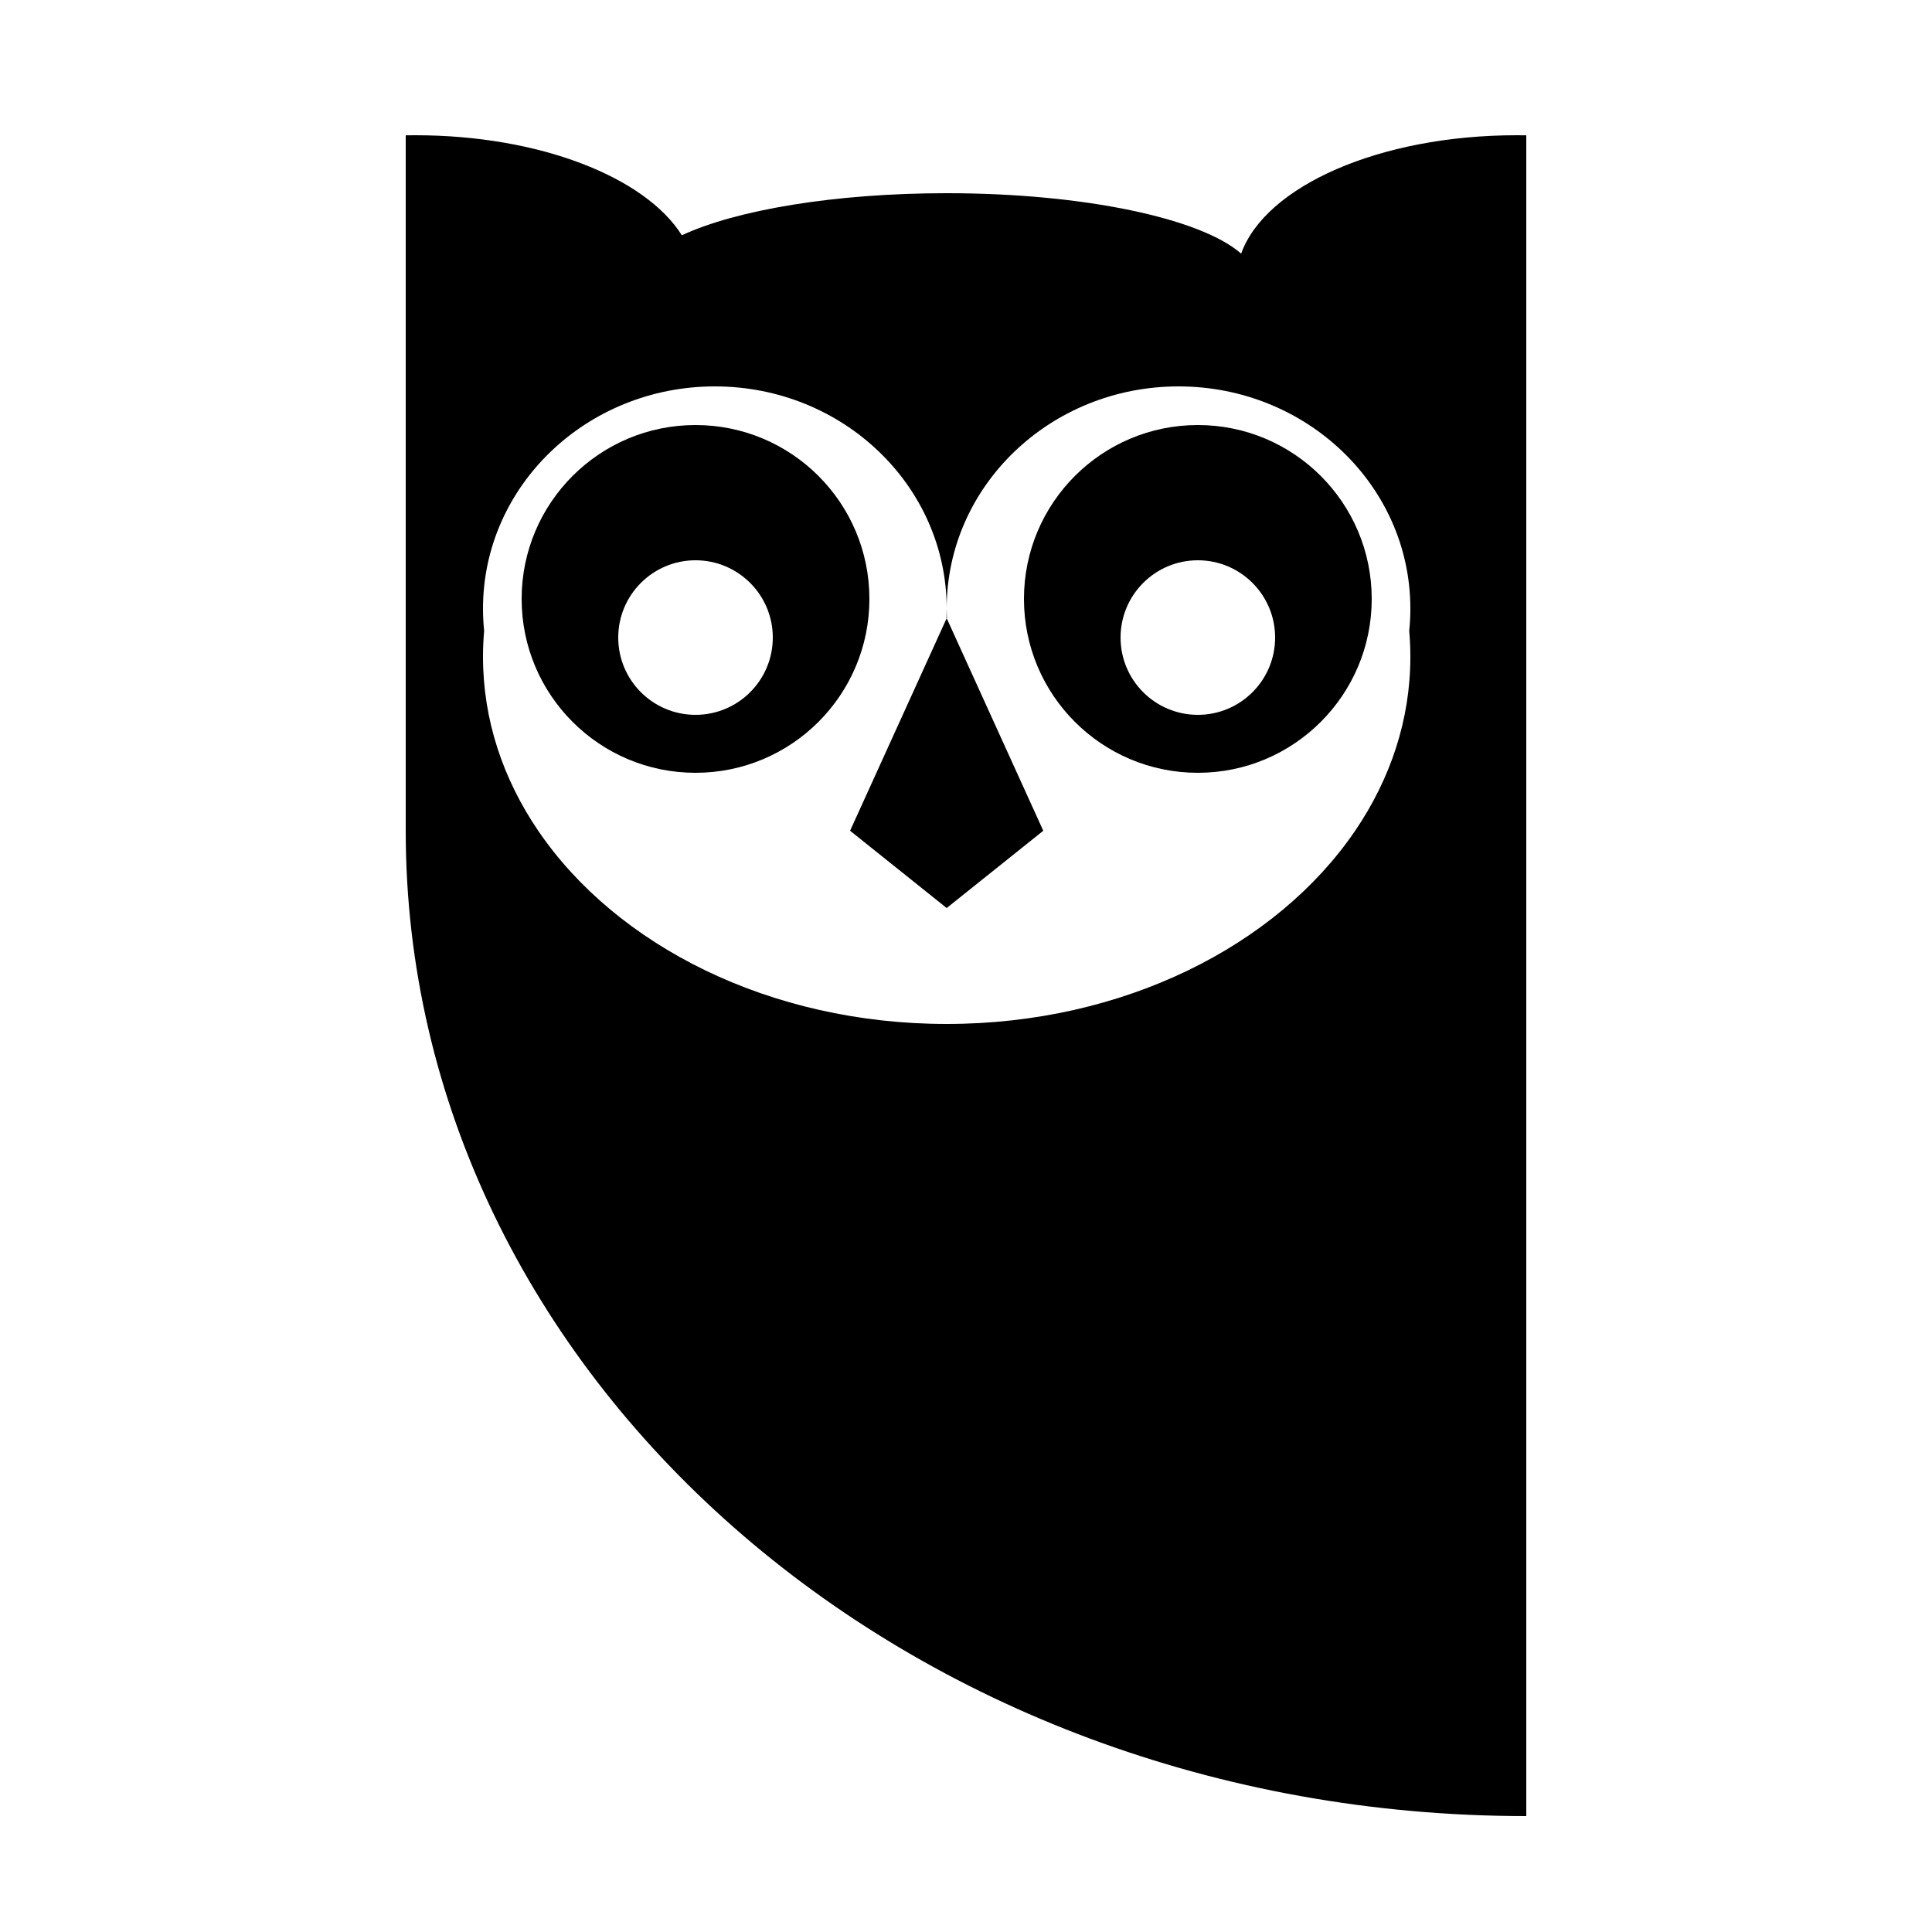 <?xml version="1.0" encoding="UTF-8"?>
<svg width="100px" height="100px" viewBox="0 0 100 100" version="1.1" xmlns="http://www.w3.org/2000/svg" xmlns:xlink="http://www.w3.org/1999/xlink">
    <!-- Generator: Sketch 55.2 (78181) - https://sketchapp.com -->
    <title>echoowlblack</title>
    <desc>Created with Sketch.</desc>
    <g id="echoowlblack" stroke="none" stroke-width="1" fill="none" fill-rule="evenodd">
        <path d="M35.292,12.178 C38.093,10.873 43.184,10 49,10 C56.135,10 62.179,11.313 64.242,13.128 C65.489,9.641 71.398,7 78.5,7 C78.667,7 78.834,7.001 79,7.004 L79,15 L79,43 L79,94 C46.967,94 21,71.167 21,43 L21,18.498 L21,7.004 C21.166,7.001 21.333,7 21.5,7 C27.941,7 33.402,9.172 35.292,12.178 Z M27.858,43 C31.91,48.954 39.858,53 49,53 C58.142,53 66.09,48.954 70.142,43 C71.965,40.321 73,37.256 73,34 C73,33.547 72.98,33.097 72.941,32.652 C72.98,32.273 73,31.889 73,31.5 C73,25.149 67.627,20 61,20 C54.373,20 49,25.149 49,31.5 C49,31.668 49.004,31.834 49.011,32 L48.989,32 C48.996,31.834 49,31.668 49,31.5 C49,25.149 43.627,20 37,20 C30.373,20 25,25.149 25,31.5 C25,31.889 25.02,32.273 25.059,32.652 C25.02,33.097 25,33.547 25,34 C25,37.256 26.035,40.321 27.858,43 Z M44,43 L49,32 L54,43 L49,47 L44,43 Z M36,40 C31.029,40 27,35.971 27,31 C27,26.029 31.029,22 36,22 C40.971,22 45,26.029 45,31 C45,35.971 40.971,40 36,40 Z M36,37 C38.209,37 40,35.209 40,33 C40,30.791 38.209,29 36,29 C33.791,29 32,30.791 32,33 C32,35.209 33.791,37 36,37 Z M62,40 C57.029,40 53,35.971 53,31 C53,26.029 57.029,22 62,22 C66.971,22 71,26.029 71,31 C71,35.971 66.971,40 62,40 Z M62,37 C64.209,37 66,35.209 66,33 C66,30.791 64.209,29 62,29 C59.791,29 58,30.791 58,33 C58,35.209 59.791,37 62,37 Z" id="Combined-Shape" fill="#000000"></path>
    </g>
</svg>